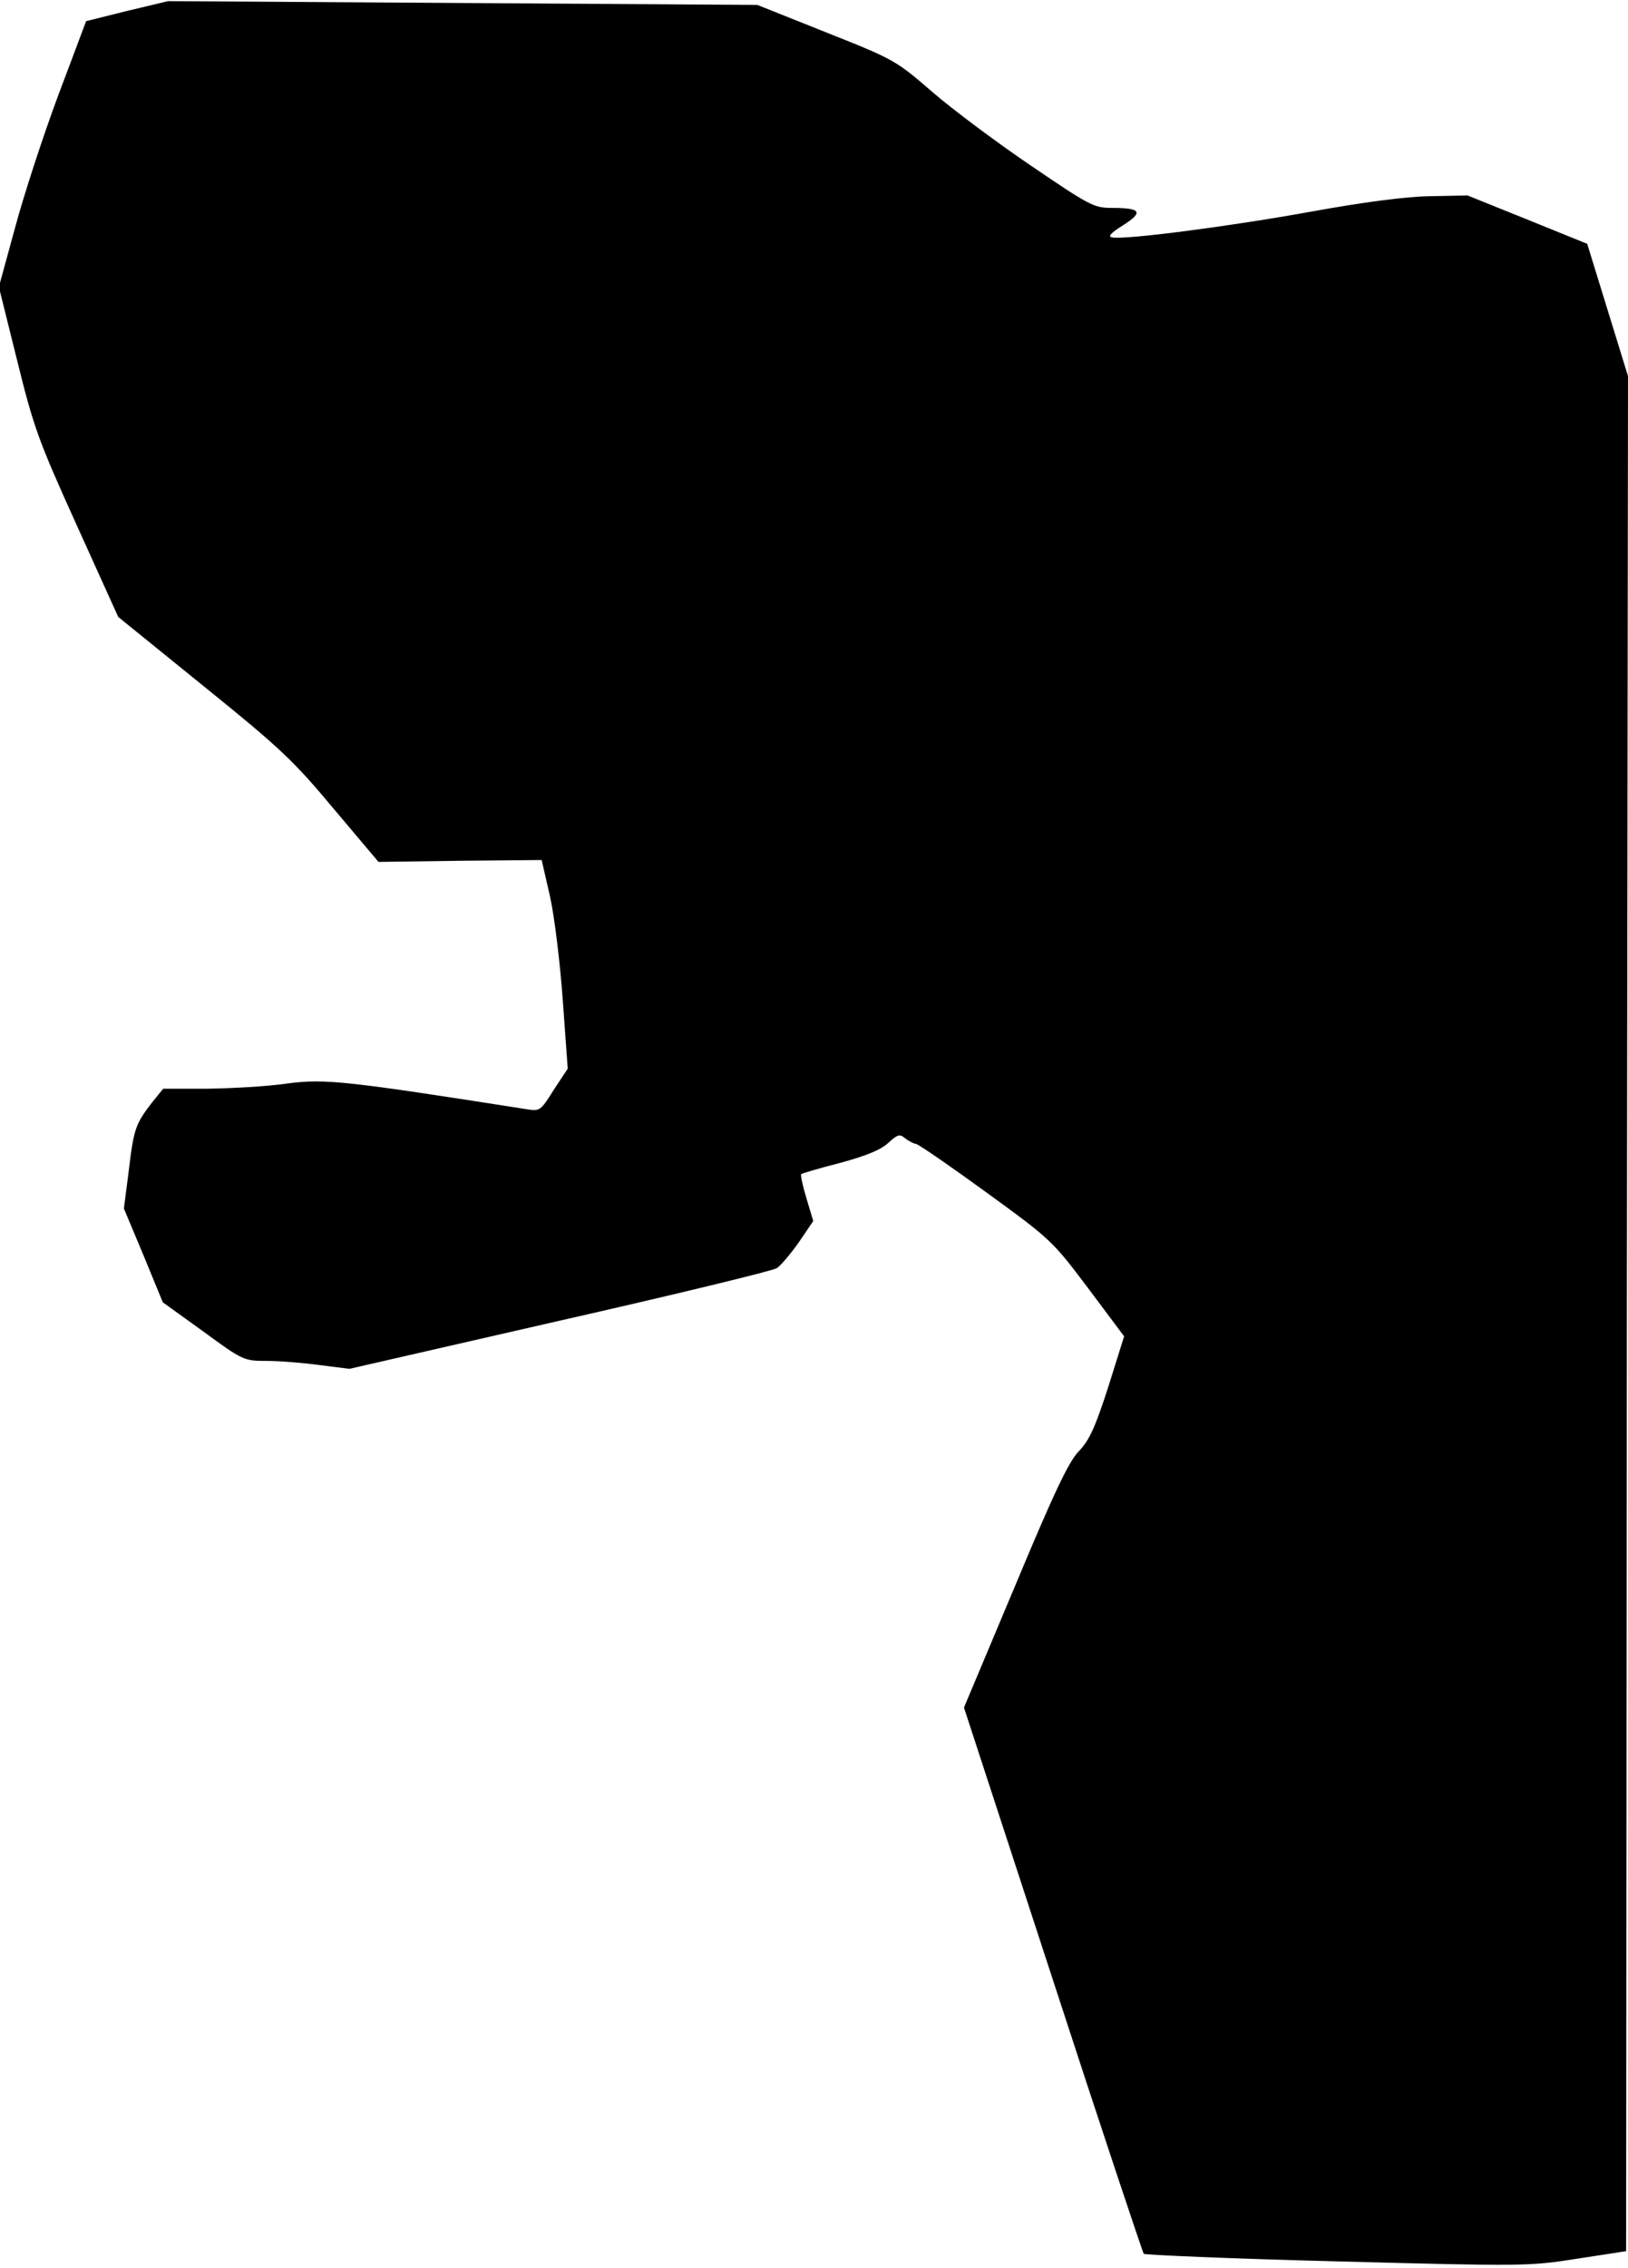 <?xml version="1.0" standalone="no"?>
<!DOCTYPE svg PUBLIC "-//W3C//DTD SVG 20010904//EN"
 "http://www.w3.org/TR/2001/REC-SVG-20010904/DTD/svg10.dtd">
<svg version="1.0" xmlns="http://www.w3.org/2000/svg"
 width="431pt" height="600pt" viewBox="0 0 431 600"
 preserveAspectRatio="xMidYMid meet">
<g transform="translate(0,600) scale(0.1,-0.1)"
fill="#000000" stroke="none">
<path fill="#000000" stroke="none" d="M336 5971 l-108 -27 -73 -194 c-40
-107 -92 -266 -115 -352 l-43 -157 48 -193 c44 -178 56 -212 158 -437 l110
-243 226 -183 c203 -164 238 -197 344 -324 l119 -141 216 3 216 2 22 -96 c12
-53 27 -178 34 -276 l13 -180 -37 -56 c-35 -56 -37 -57 -73 -51 -473 74 -531
81 -631 68 -53 -8 -149 -13 -214 -14 l-116 0 -30 -37 c-43 -56 -48 -69 -61
-179 l-13 -101 52 -124 51 -124 107 -77 c105 -77 108 -78 168 -78 33 0 96 -5
140 -11 l79 -10 555 127 c305 69 564 132 576 139 11 7 37 38 59 69 l38 56 -18
60 c-10 33 -16 62 -14 64 2 2 49 16 104 30 70 19 108 35 127 53 24 22 30 24
44 12 9 -7 22 -14 29 -15 7 -1 91 -59 186 -128 172 -125 175 -128 270 -254
l95 -127 -42 -134 c-35 -108 -50 -141 -78 -170 -27 -28 -65 -108 -169 -357
l-135 -321 235 -719 c129 -396 238 -722 241 -726 4 -3 234 -13 512 -20 494
-13 508 -13 635 7 l130 20 2 2480 3 2480 -54 175 -54 175 -158 64 -159 64
-100 -2 c-64 -1 -177 -16 -315 -41 -209 -38 -492 -75 -526 -68 -12 2 -3 12 29
32 55 35 48 46 -29 46 -48 0 -59 6 -215 112 -90 61 -208 149 -261 195 -96 83
-101 86 -280 157 l-183 73 -780 5 -780 5 -109 -26z"/>
</g>
</svg>

